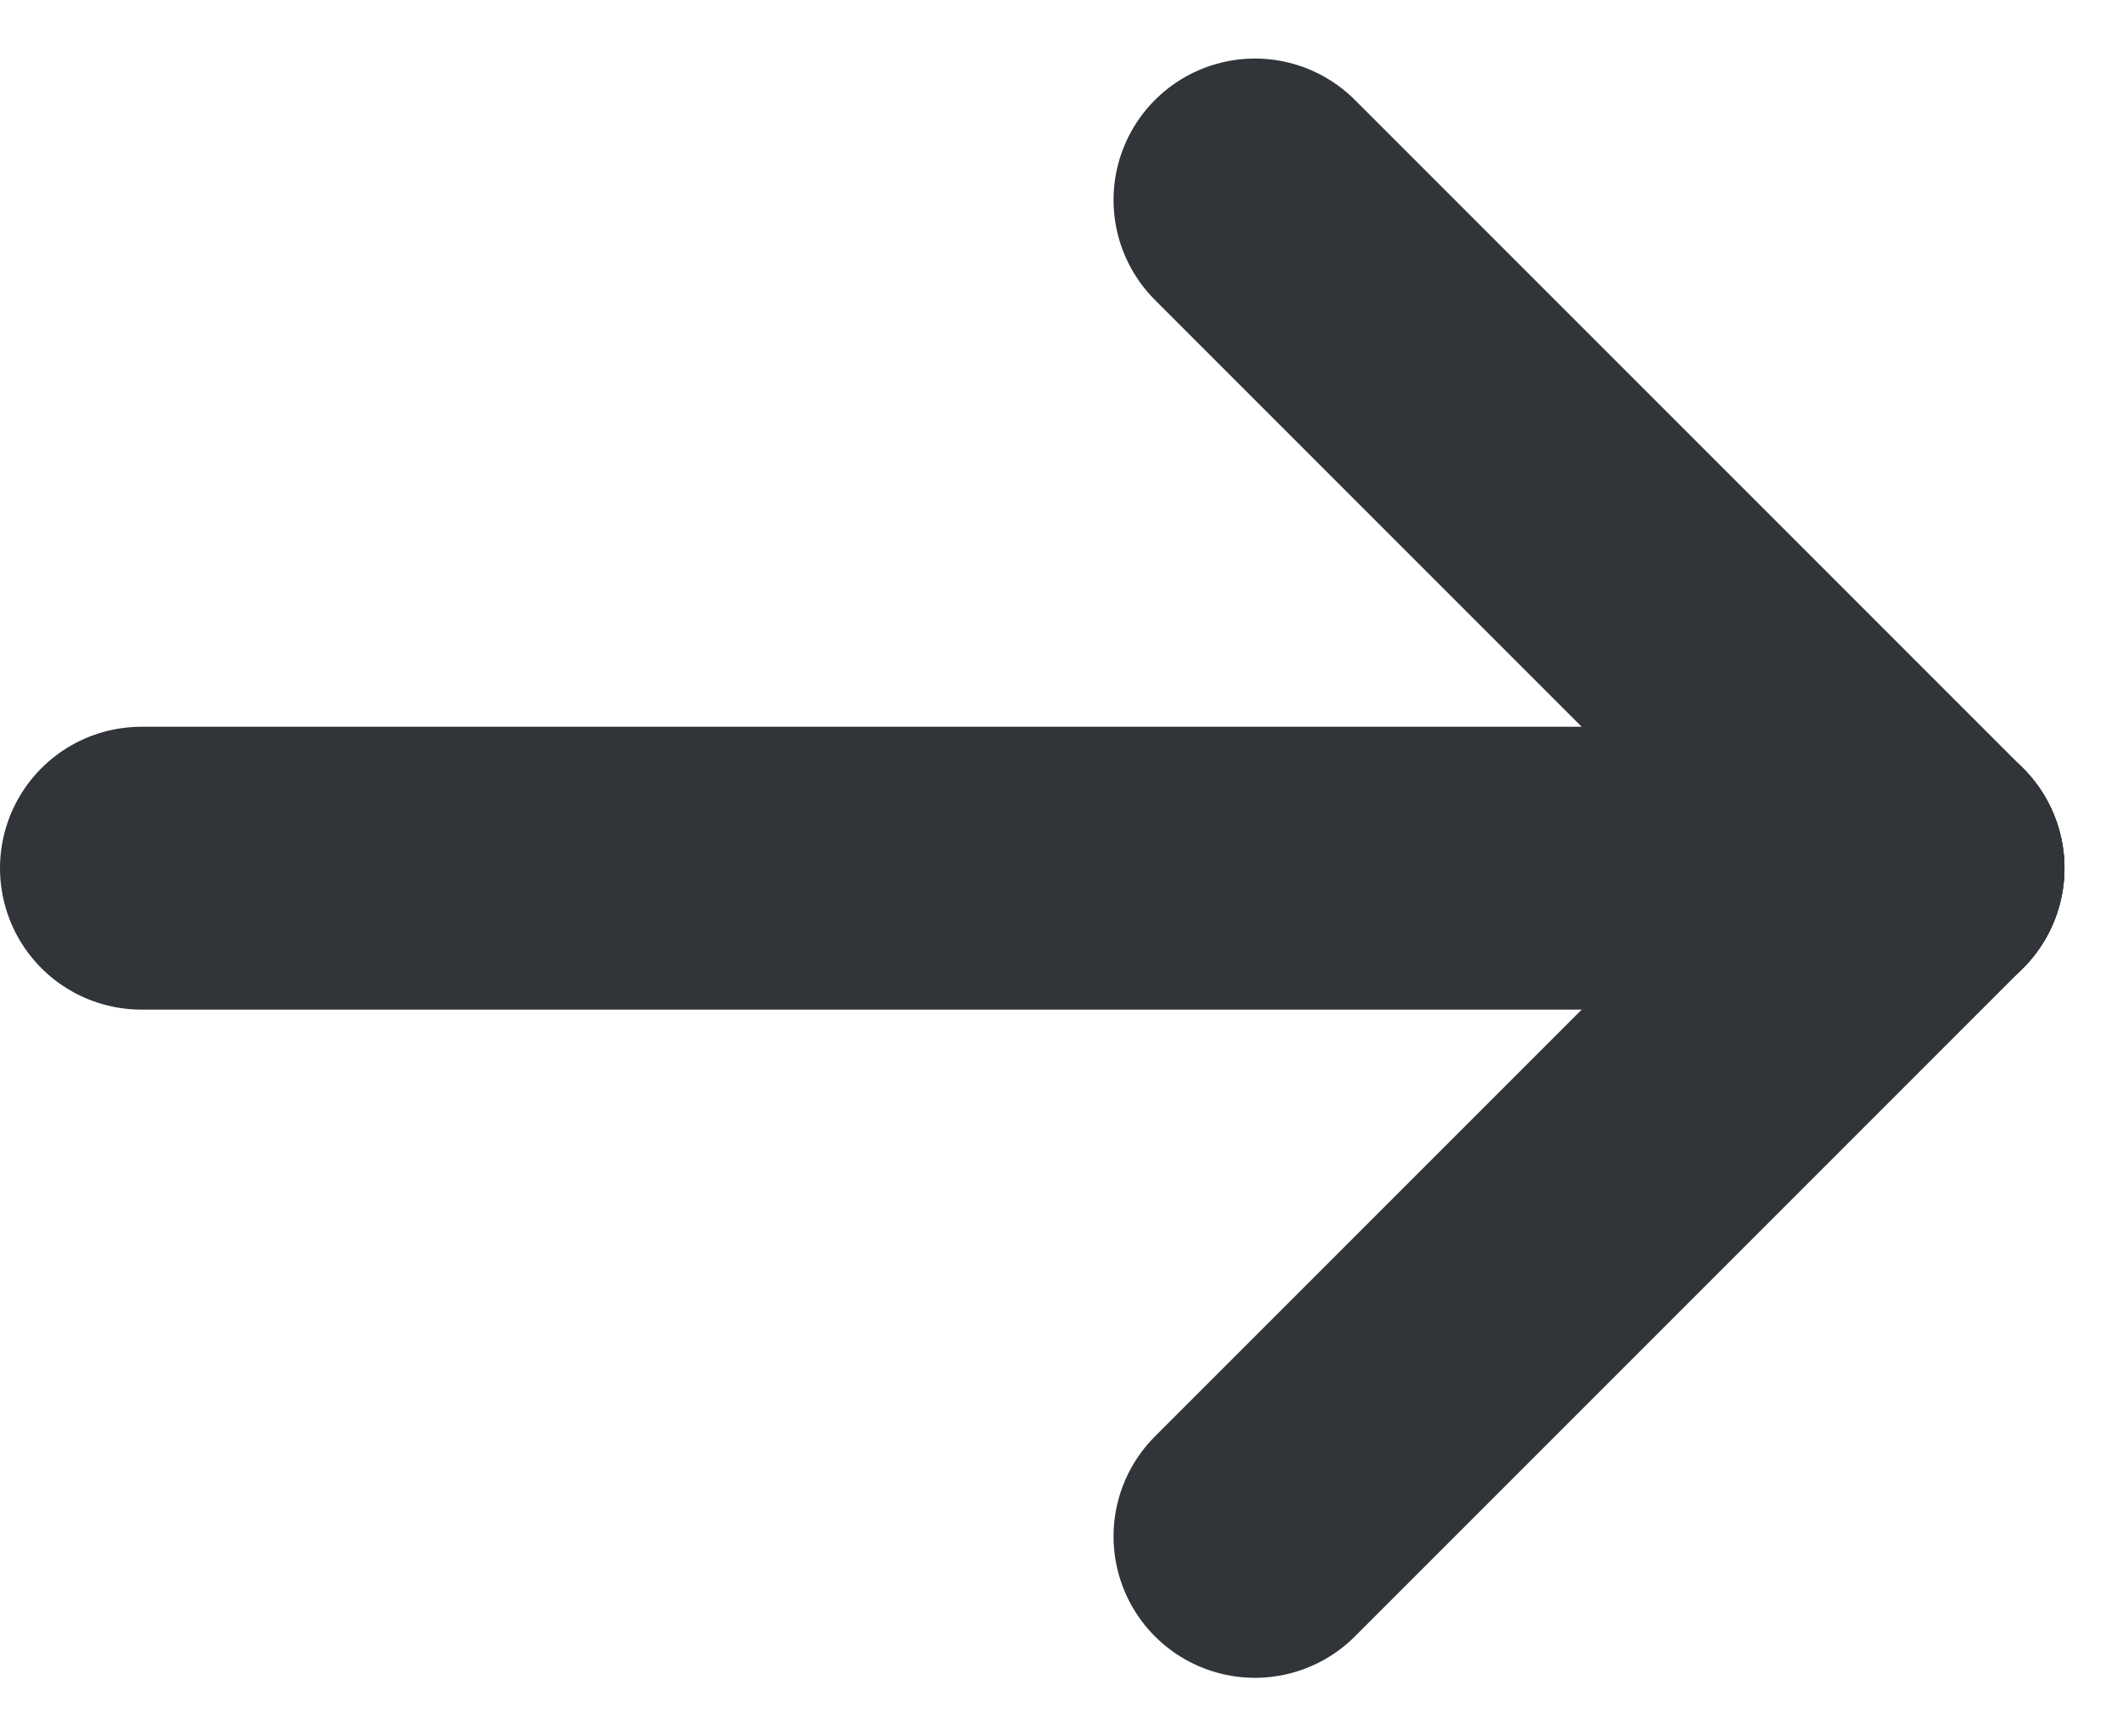 <svg xmlns="http://www.w3.org/2000/svg" width="15.014" height="12.278" viewBox="0 0 15.014 12.278">
  <g id="icon-right-arrow" transform="translate(1 10.864) rotate(-90)">
    <path id="Shape_1938" data-name="Shape 1938" d="M0,0V12.6" transform="translate(4.725 0)" fill="none" stroke="#313438" stroke-linecap="round" stroke-linejoin="round" stroke-width="2"/>
    <path id="Shape_1939" data-name="Shape 1939" d="M4.725,4.725,0,0" transform="translate(0 7.875)" fill="none" stroke="#313438" stroke-linecap="round" stroke-linejoin="round" stroke-width="2"/>
    <path id="Shape_1940" data-name="Shape 1940" d="M0,4.725,4.725,0" transform="translate(4.725 7.875)" fill="none" stroke="#313438" stroke-linecap="round" stroke-linejoin="round" stroke-width="2"/>
  </g>
</svg>
